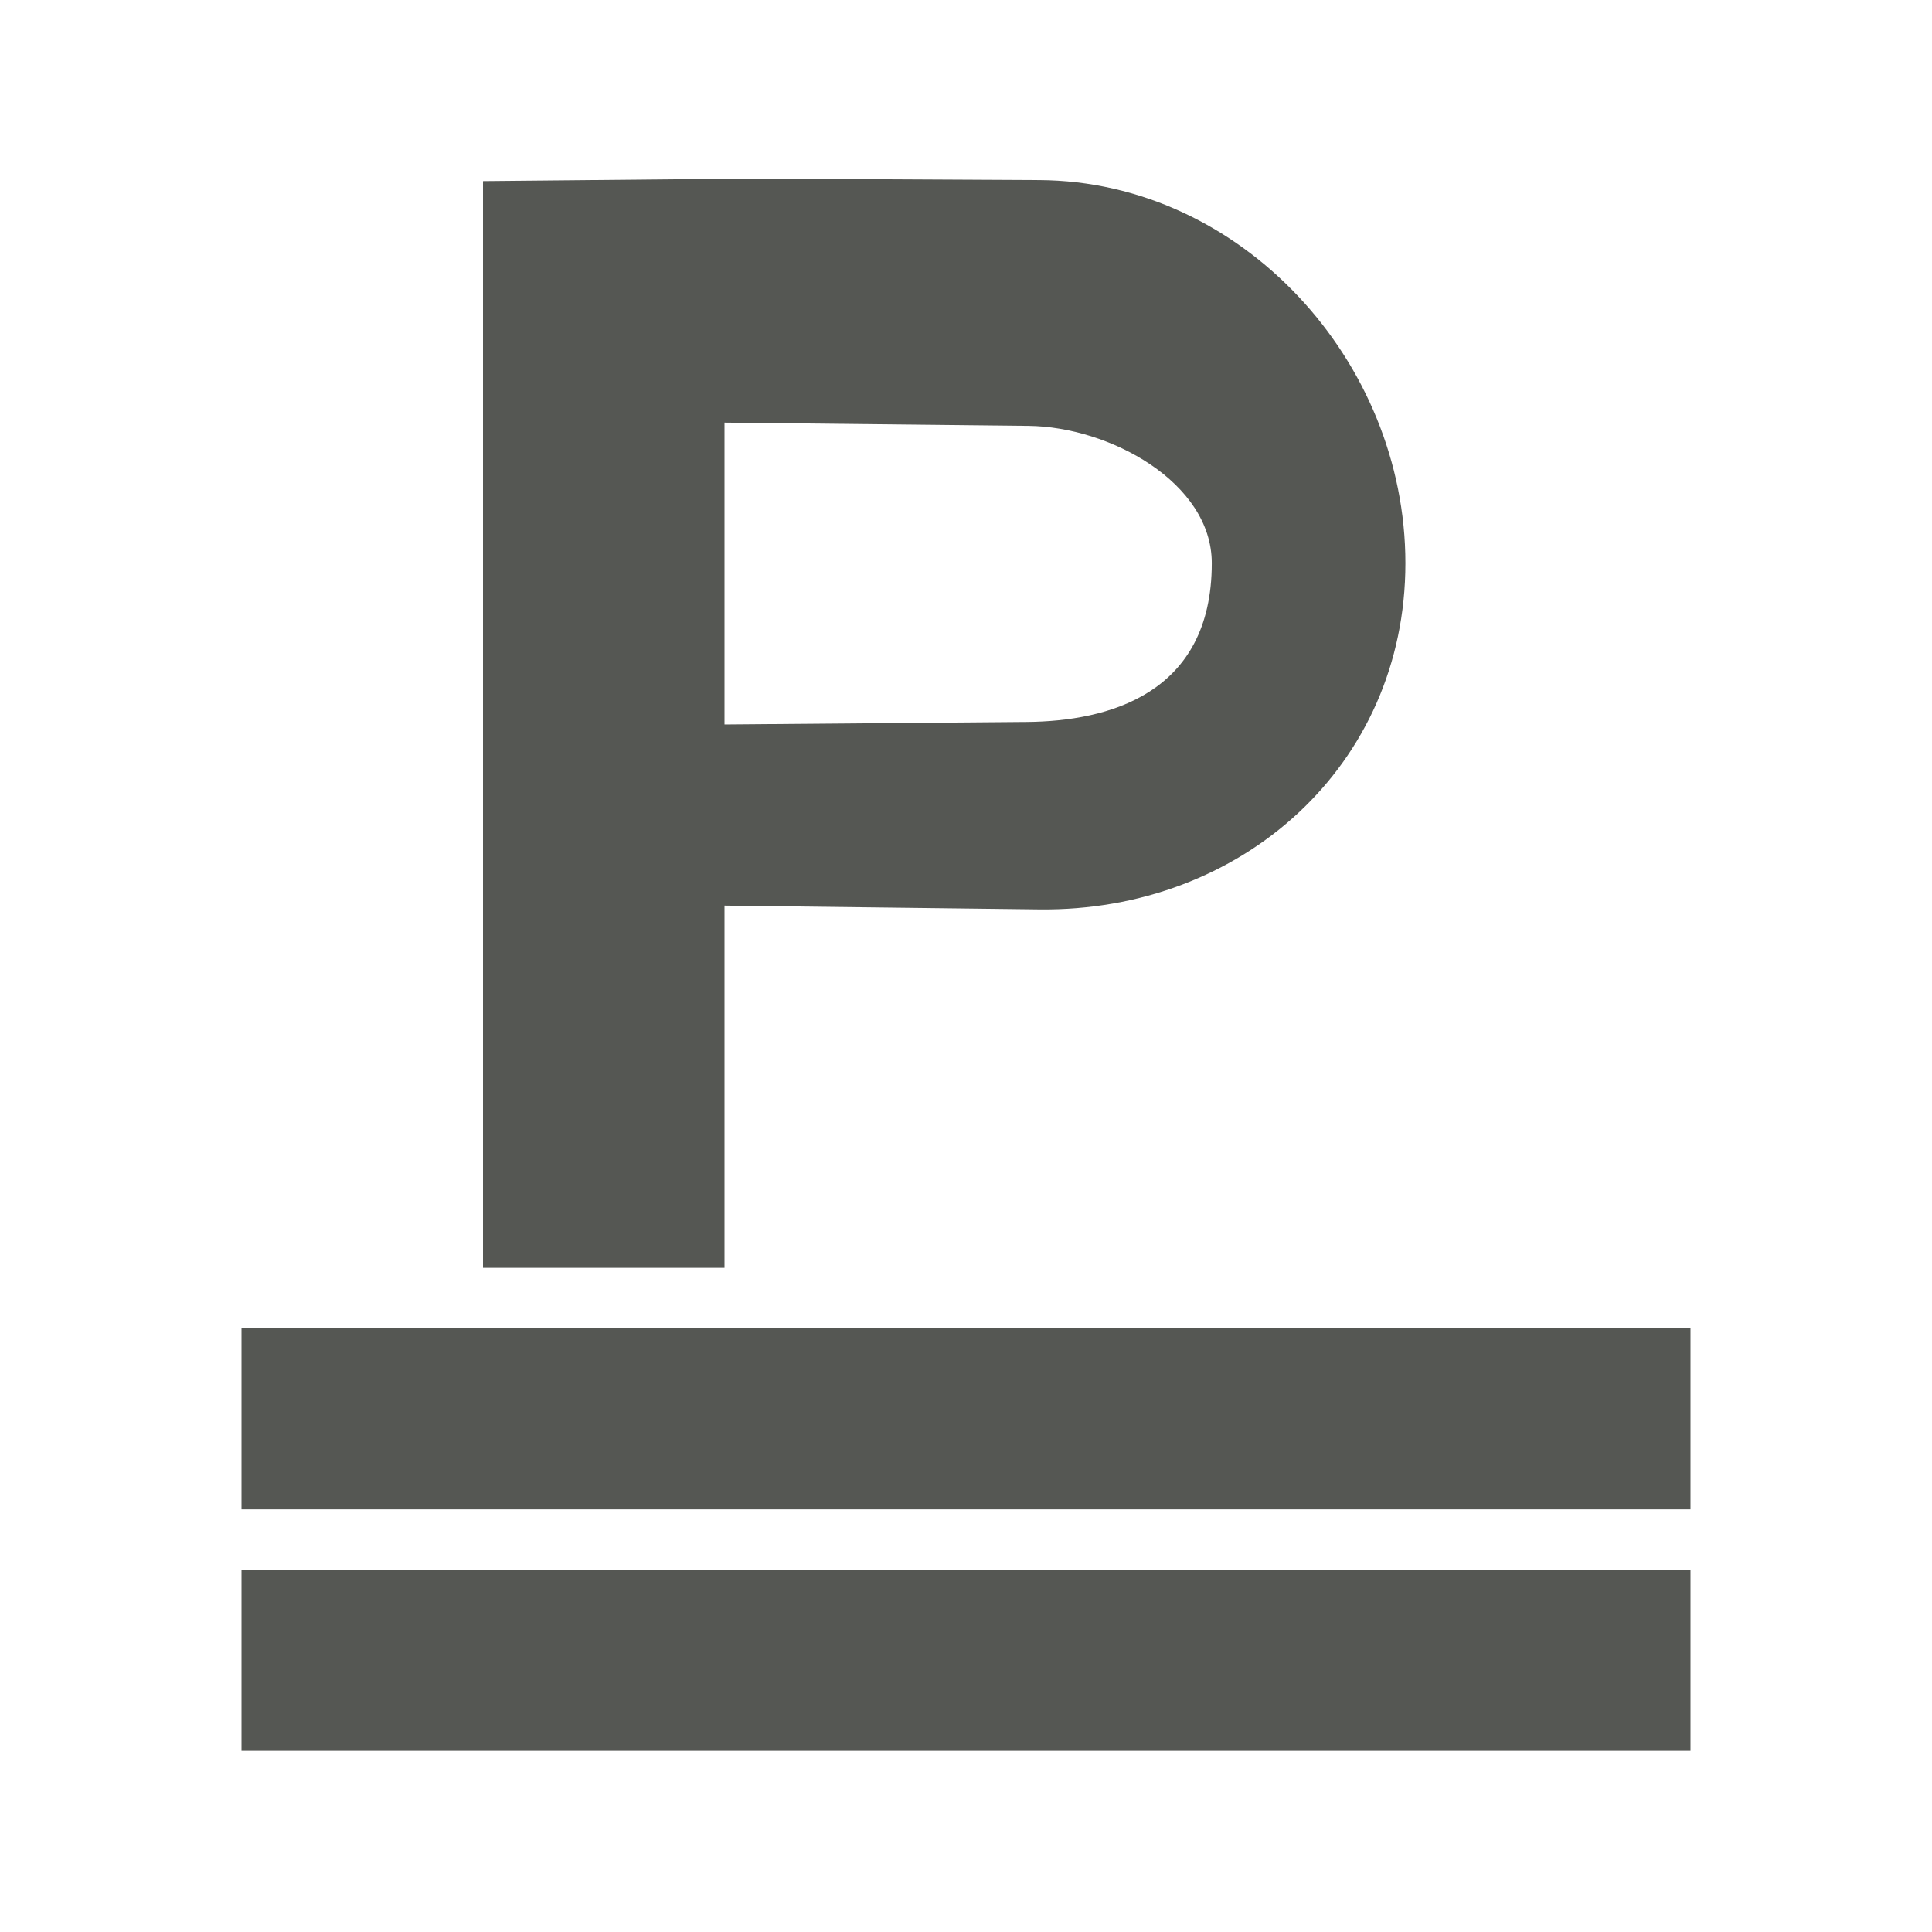 <?xml version="1.0" encoding="UTF-8" standalone="no"?>
<svg
   xmlns:dc="http://purl.org/dc/elements/1.1/"
   xmlns:cc="http://creativecommons.org/ns#"
   xmlns:rdf="http://www.w3.org/1999/02/22-rdf-syntax-ns#"
   xmlns:svg="http://www.w3.org/2000/svg"
   xmlns="http://www.w3.org/2000/svg"
   xmlns:sodipodi="http://sodipodi.sourceforge.net/DTD/sodipodi-0.dtd"
   xmlns:inkscape="http://www.inkscape.org/namespaces/inkscape"
   viewBox="0 0 32 32"
   version="1.1"
   id="svg4"
   sodipodi:docname="underlinedouble.svg"
   inkscape:version="0.92.4 (5da689c313, 2019-01-14)"
   width="32"
   height="32">
  <defs
     id="defs8" />
  <sodipodi:namedview
     pagecolor="#ffffff"
     bordercolor="#666666"
     borderopacity="1"
     objecttolerance="10"
     gridtolerance="10"
     guidetolerance="10"
     inkscape:pageopacity="0"
     inkscape:pageshadow="2"
     inkscape:window-width="1366"
     inkscape:window-height="707"
     id="namedview6"
     showgrid="true"
     inkscape:zoom="13.906433"
     inkscape:cx="2.8953417"
     inkscape:cy="20.590591"
     inkscape:window-x="0"
     inkscape:window-y="0"
     inkscape:window-maximized="1"
     inkscape:current-layer="svg4"
     inkscape:snap-page="true"
     inkscape:snap-grids="true">
    <inkscape:grid
       type="xygrid"
       id="grid836"
       spacingy="0.5"
       spacingx="0.5"
       empspacing="2" />
  </sodipodi:namedview>
  <path
     d="m 8,3 v 18 h 4 v -6 l 5.213,0.063 c 3.35,0.04 6.065,-2.385 6.065,-5.735 0,-3.35 -2.716,-6.327 -6.065,-6.345 l -4.852,-0.025 z m 4,4 5.035,0.054 c 1.34,0.014 3.036,0.934 3.036,2.274 0,2.172 -1.722,2.618 -3.062,2.63 L 12,12 Z M 4,22 v 3 h 24 v -3 z m 0,4 v 3 h 24 v -3 z"
     id="path2"
     inkscape:connector-curvature="0"
     style="fill:#555753;stroke-width:1"
     sodipodi:nodetypes="ccccssscccssscccccccccccc" />
</svg>
